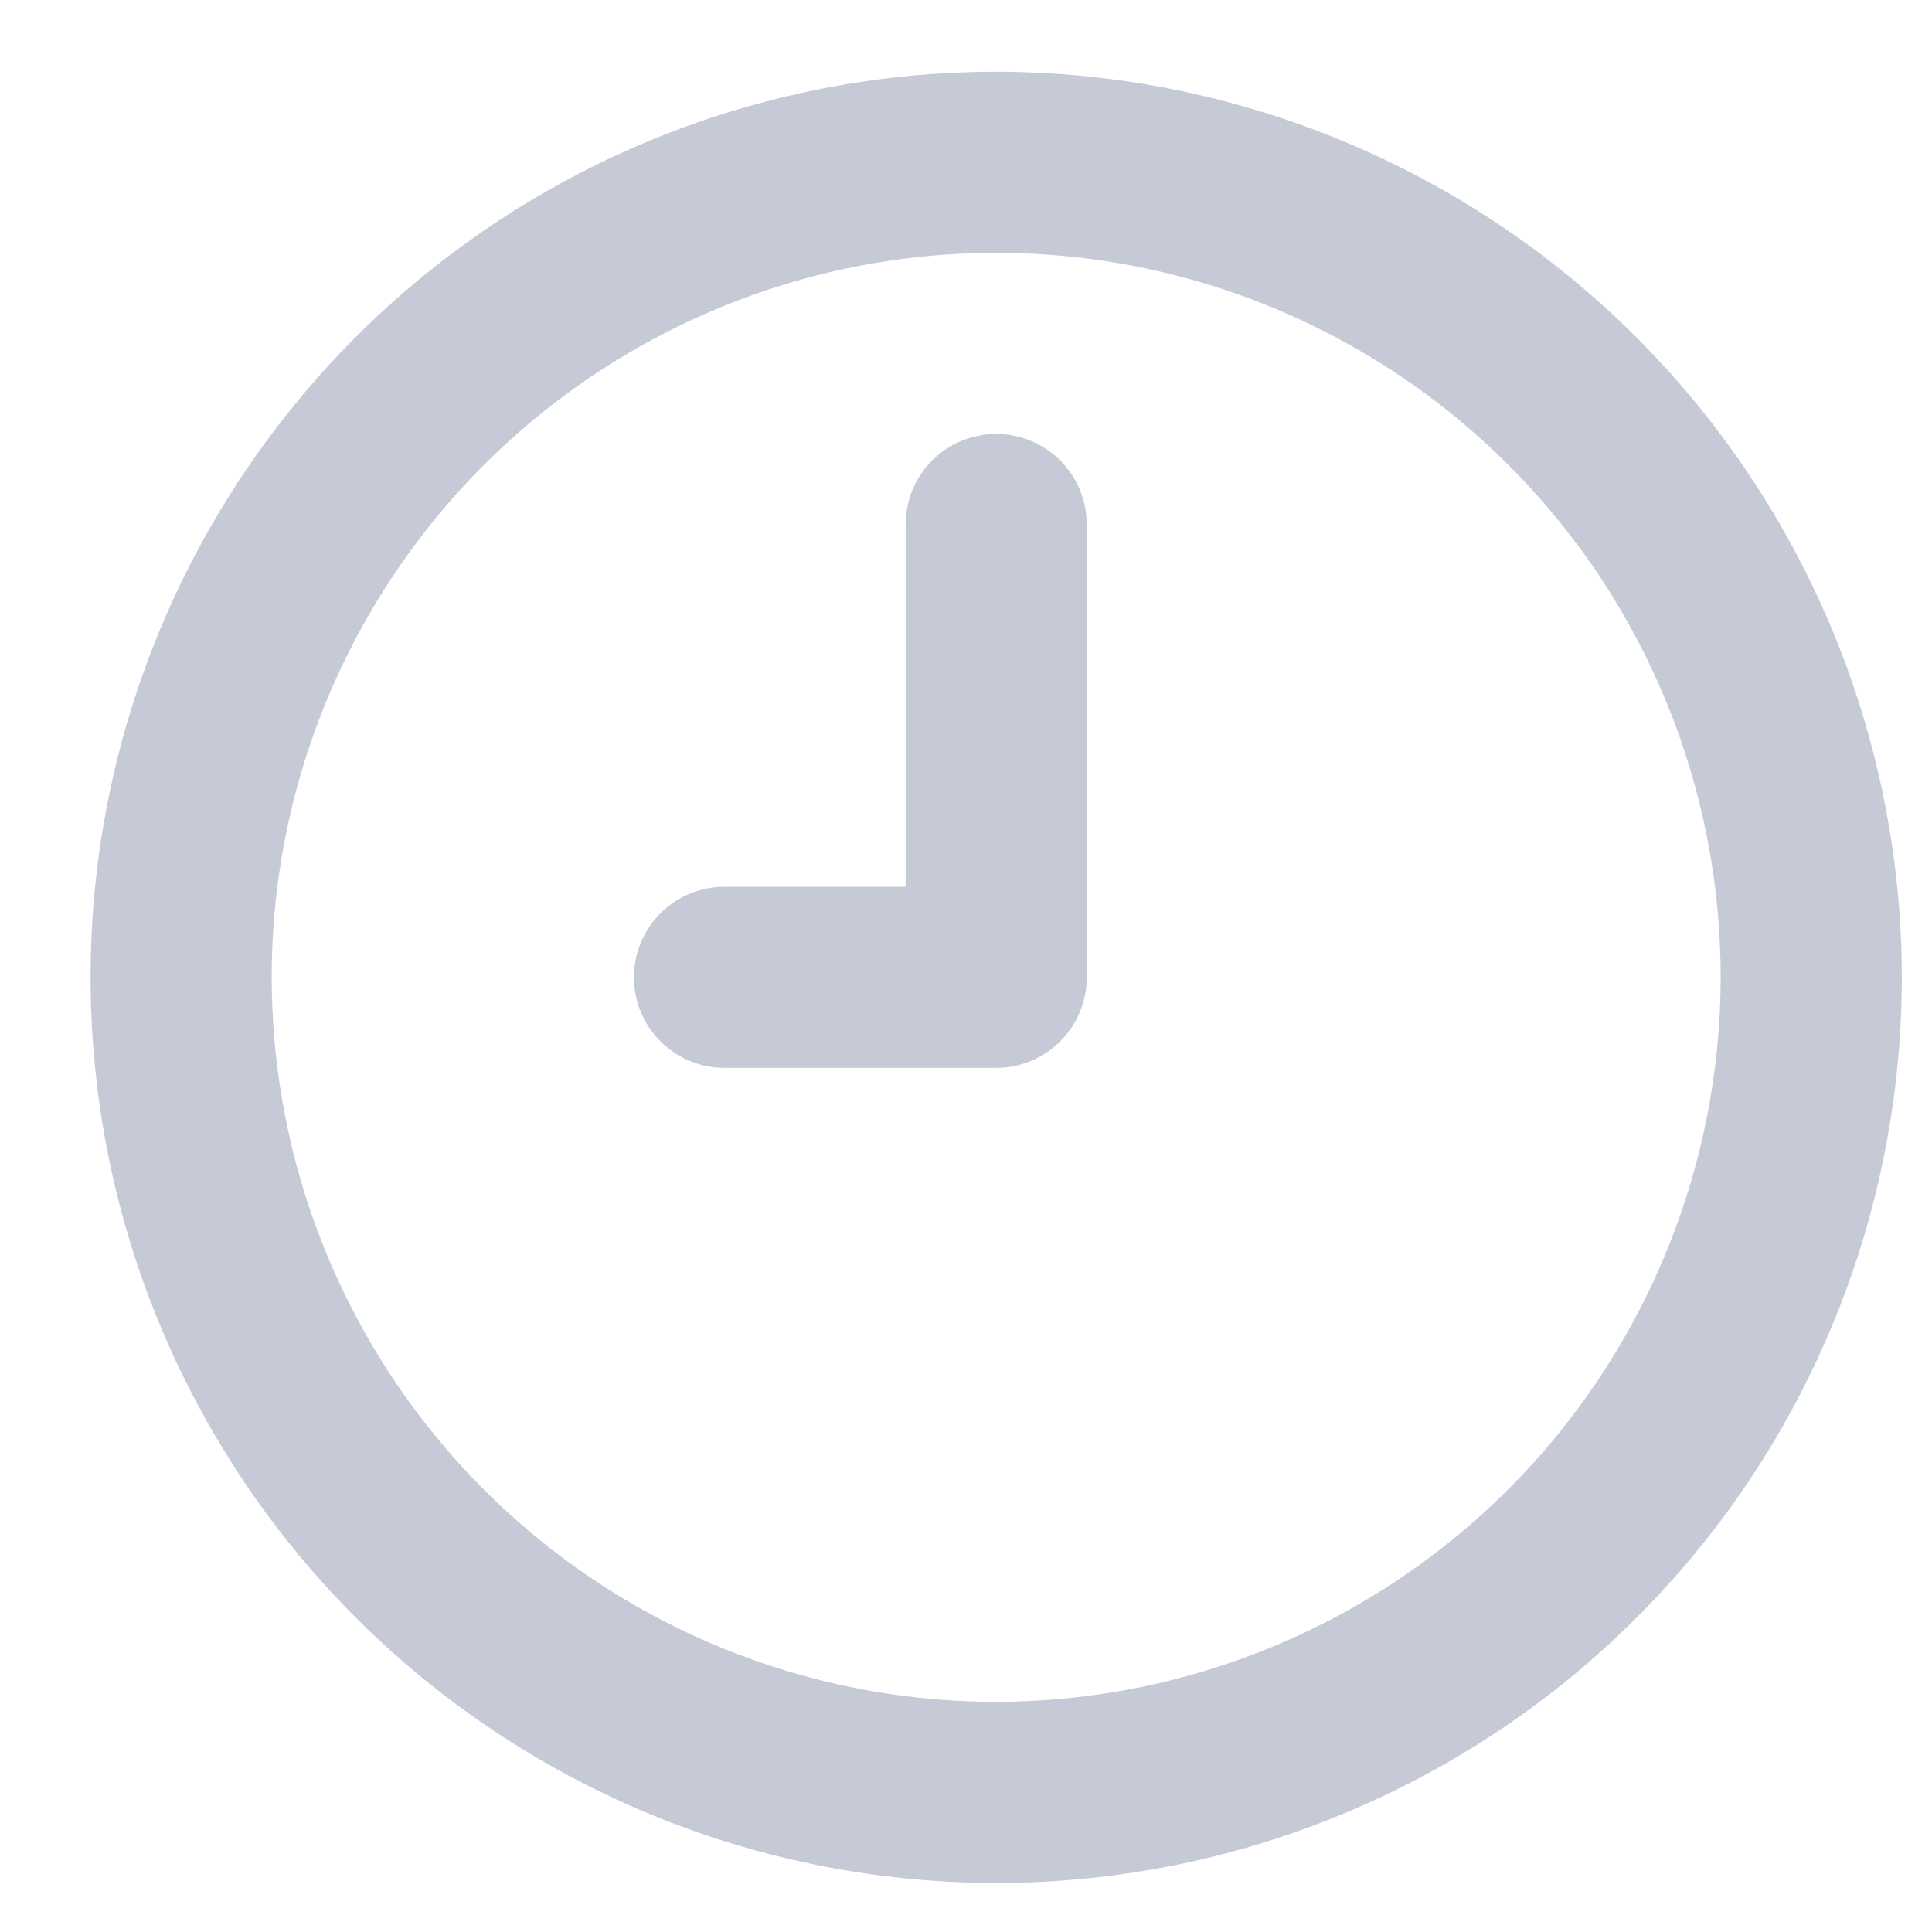 <svg width="16" height="16" viewBox="0 0 16 16" fill="none" xmlns="http://www.w3.org/2000/svg">
<path d="M8.25 3.594C8.051 3.594 7.86 3.673 7.72 3.813C7.579 3.954 7.5 4.145 7.5 4.344V7.344H6C5.801 7.344 5.61 7.423 5.47 7.563C5.329 7.704 5.25 7.895 5.25 8.094C5.25 8.293 5.329 8.483 5.47 8.624C5.61 8.765 5.801 8.844 6 8.844H8.25C8.449 8.844 8.64 8.765 8.78 8.624C8.921 8.483 9 8.293 9 8.094V4.344C9 4.145 8.921 3.954 8.78 3.813C8.64 3.673 8.449 3.594 8.25 3.594ZM8.25 0.594C6.767 0.594 5.317 1.034 4.083 1.858C2.85 2.682 1.889 3.853 1.321 5.224C0.753 6.594 0.605 8.102 0.894 9.557C1.183 11.012 1.898 12.348 2.947 13.397C3.996 14.446 5.332 15.16 6.787 15.45C8.242 15.739 9.75 15.591 11.12 15.023C12.491 14.455 13.662 13.494 14.486 12.261C15.31 11.027 15.75 9.577 15.75 8.094C15.748 6.105 14.957 4.199 13.551 2.793C12.145 1.387 10.239 0.596 8.25 0.594ZM8.25 14.094C7.063 14.094 5.903 13.742 4.917 13.083C3.93 12.423 3.161 11.486 2.707 10.39C2.253 9.293 2.134 8.087 2.365 6.923C2.597 5.759 3.168 4.69 4.007 3.851C4.846 3.012 5.916 2.441 7.079 2.209C8.243 1.978 9.45 2.096 10.546 2.55C11.643 3.005 12.579 3.774 13.239 4.76C13.898 5.747 14.25 6.907 14.25 8.094C14.248 9.684 13.615 11.209 12.491 12.334C11.366 13.459 9.841 14.092 8.25 14.094Z" fill="#C6CAD6"/>
</svg>
